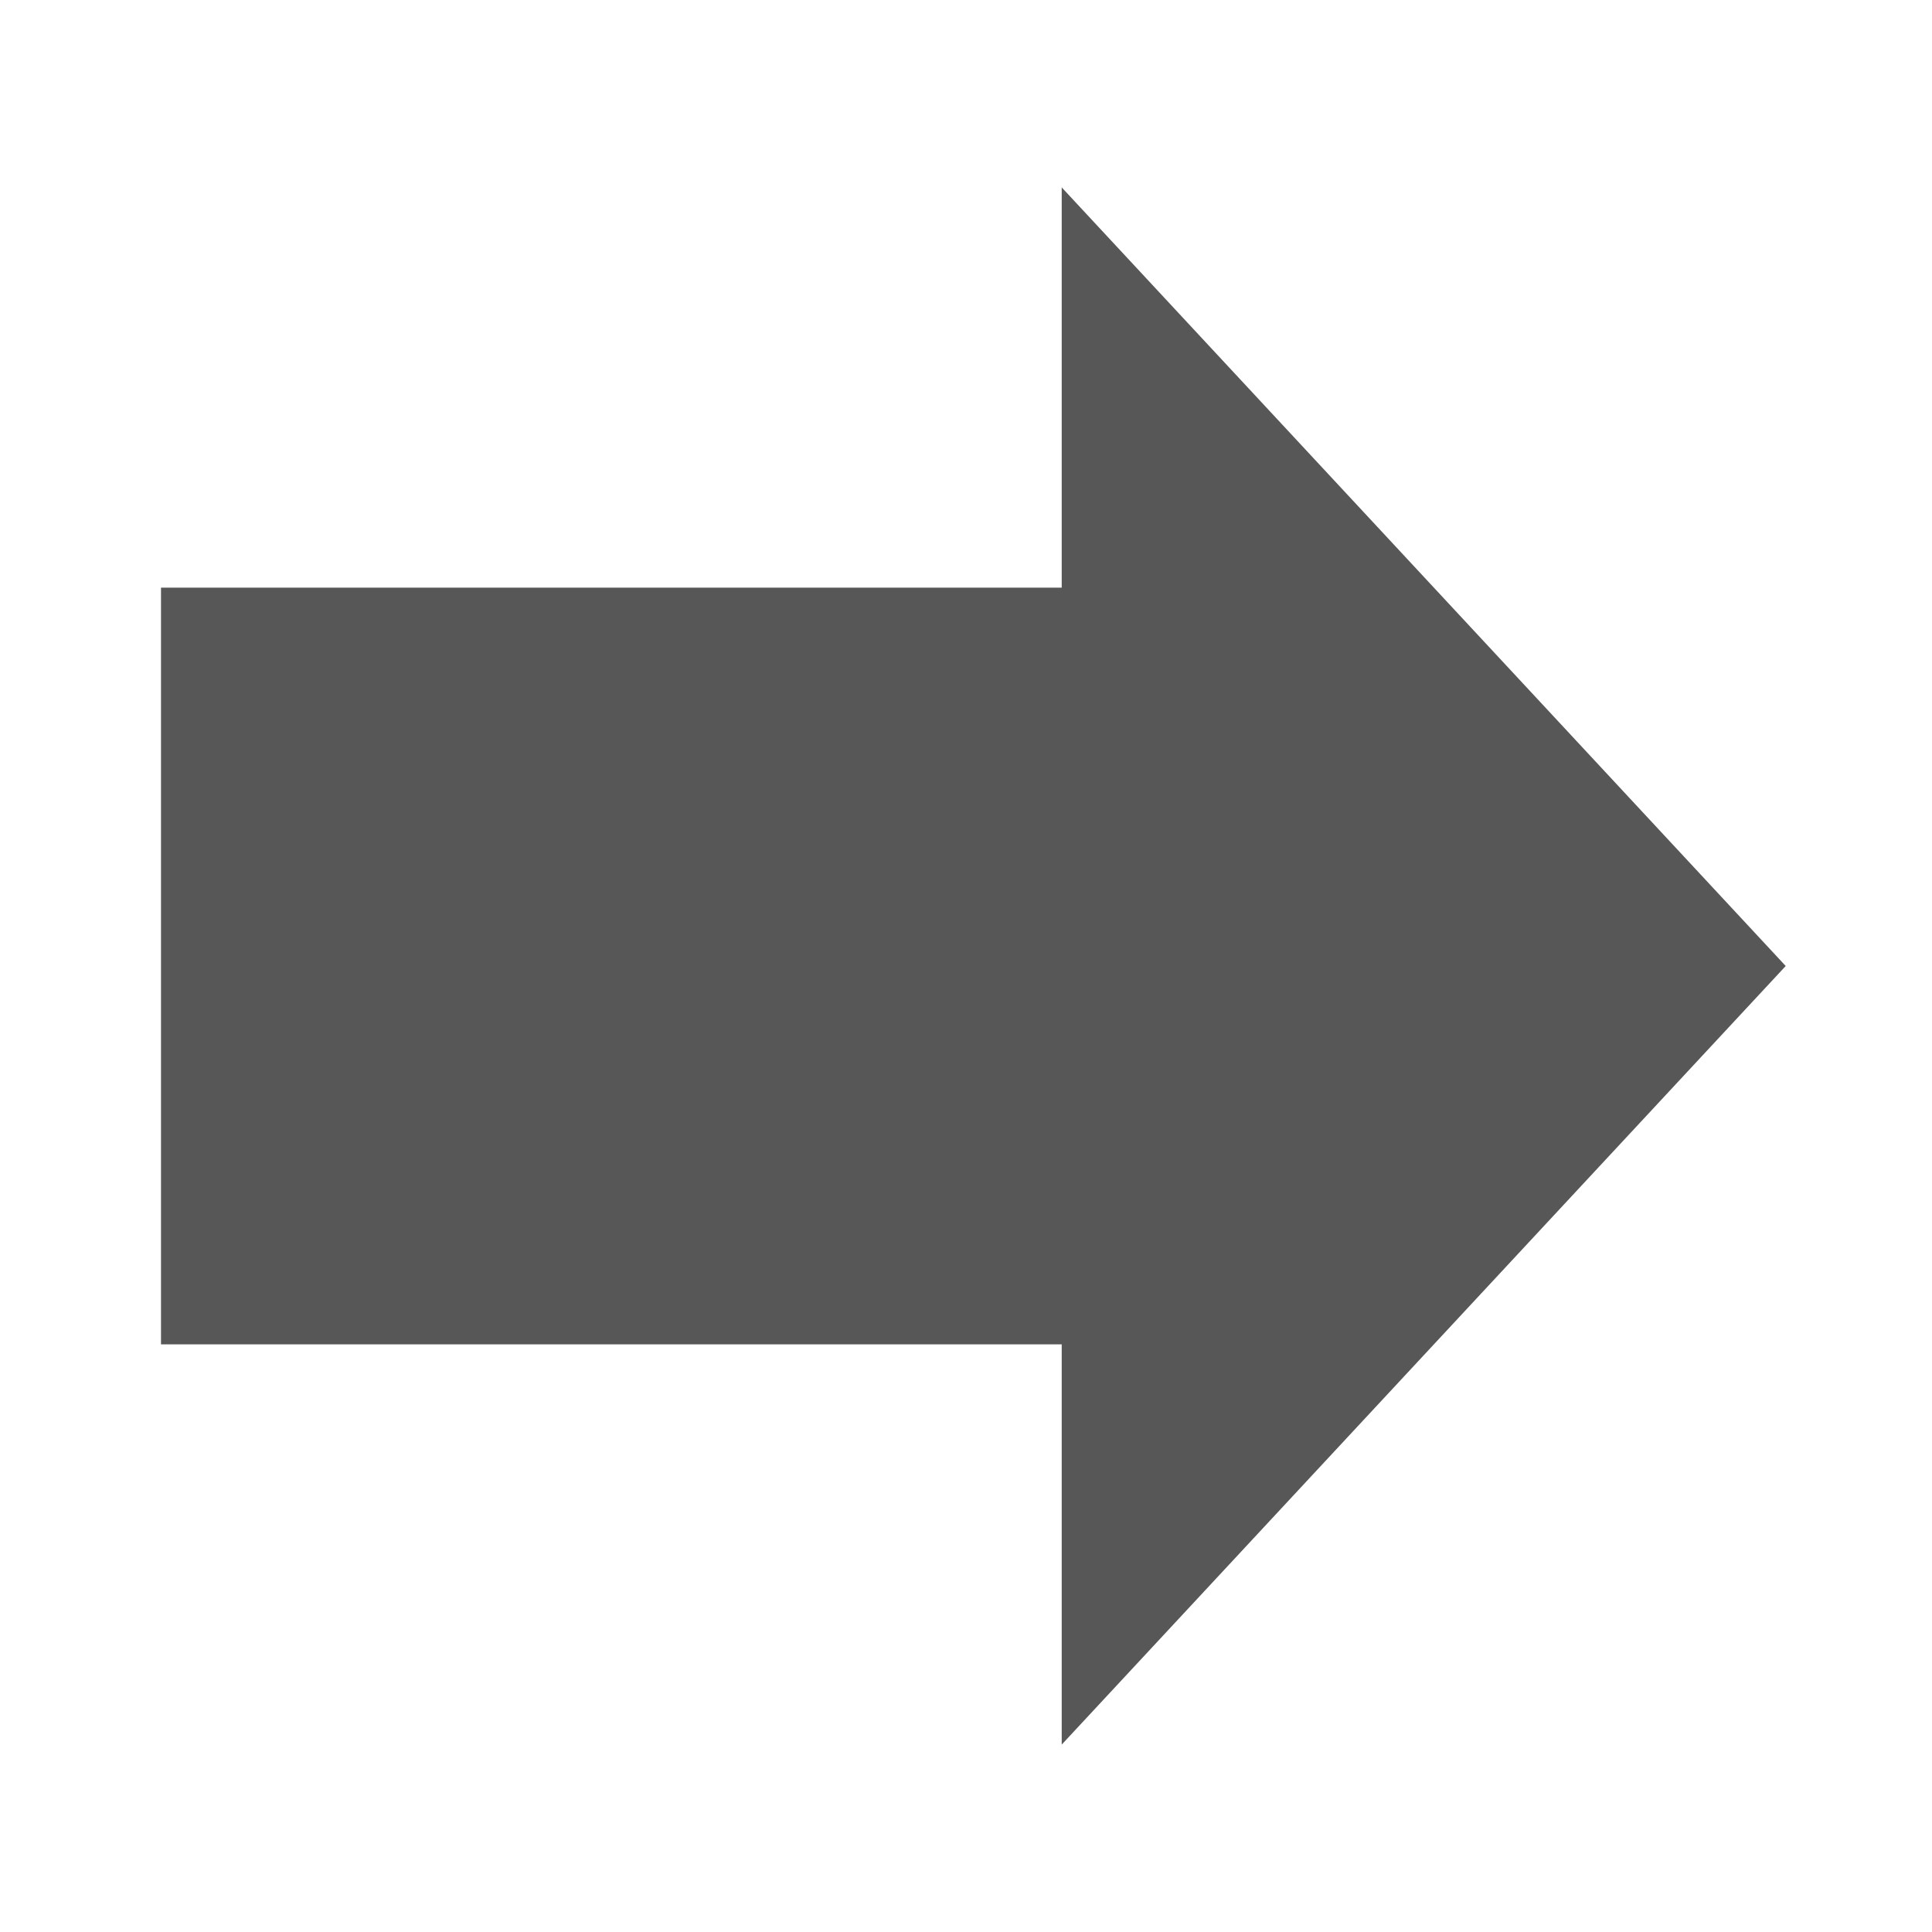 <svg enable-background="new 0 0 24 24" height="24px" version="1.1" viewBox="0 0 24 24" width="24px" x="0px" y="0px"> <g id="black_x5F_arrow">  <rect fill="#575757" height="8.4" stroke="#575757" width="12.491" x="2.5" y="7.8"/>  <polygon fill="#575757" points="21.5,12 13.689,3.6 13.689,20.4  " stroke="#575757"/> </g></svg>